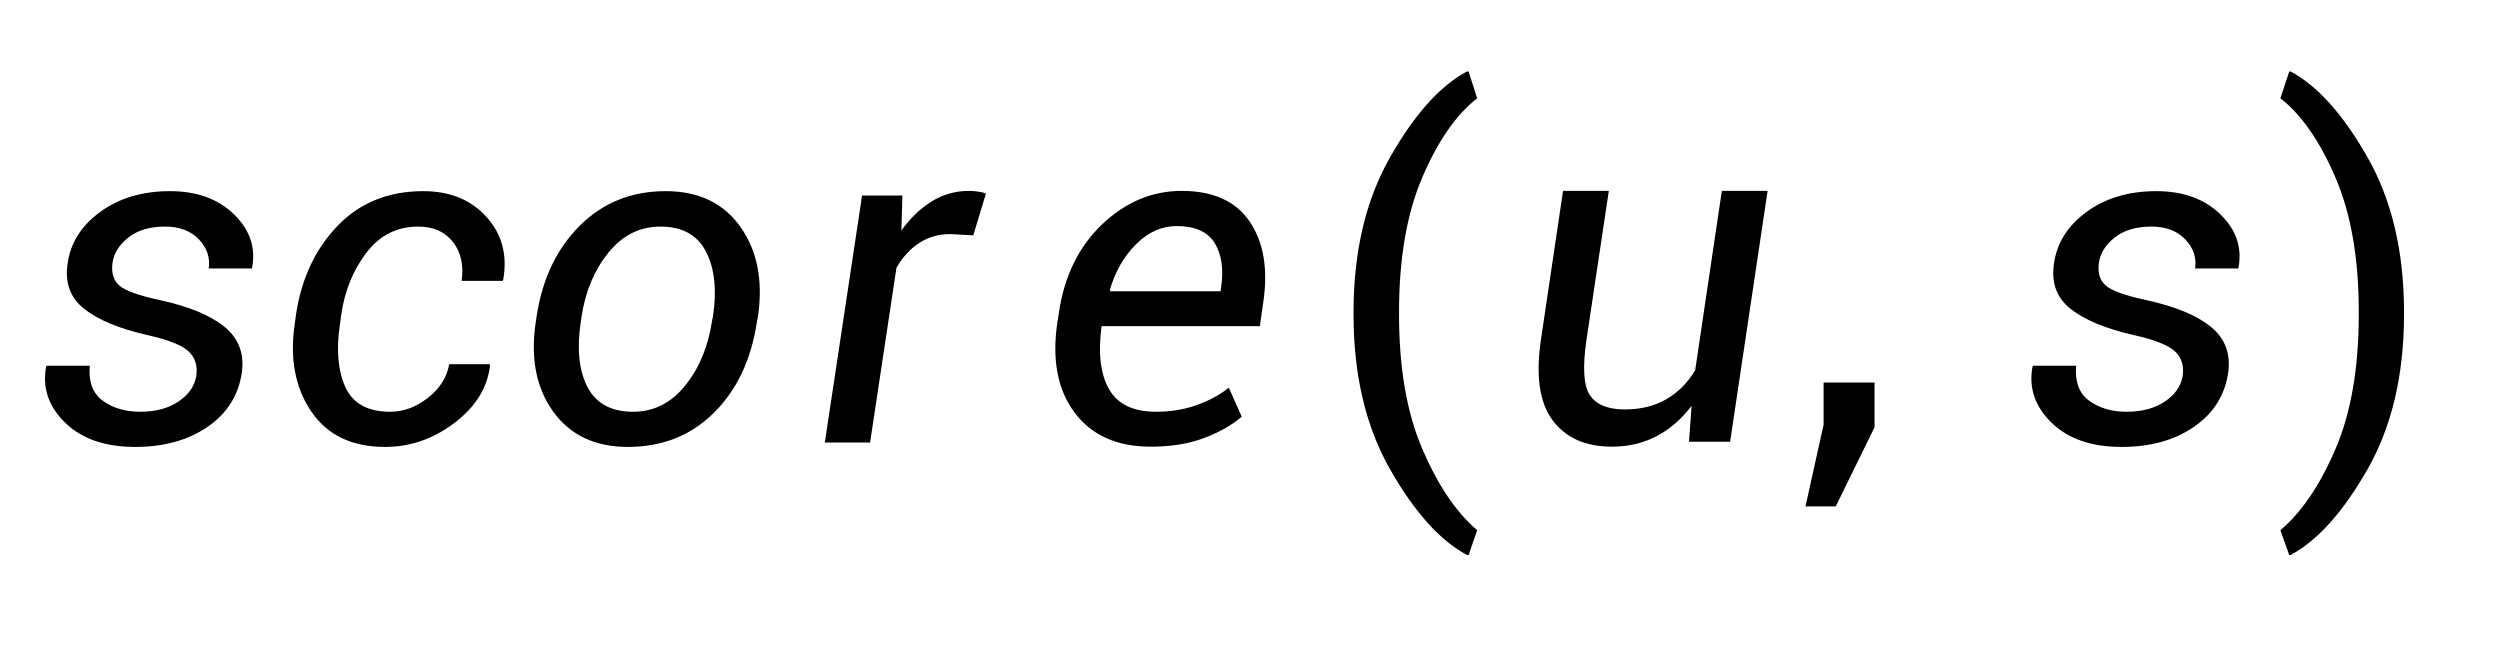 <?xml version="1.0" encoding="UTF-8" standalone="yes"?><svg xmlns="http://www.w3.org/2000/svg" xmlns:xlink="http://www.w3.org/1999/xlink" version="1.2" baseProfile="tiny" x="0" y="0" width="87" height="23" viewBox="0 0 87 23"><defs/><defs><path id="_glypy_0x28" d="M 270 -504 C 270 -738 317.167 -937.833 411.5 -1103.5 C 505.833 -1269.17 605 -1379.67 709 -1435 L 715 -1434 L 748 -1331 C 666.667 -1267.67 596 -1165.83 536 -1025.5 C 476 -885.167 446 -712 446 -506 L 446 -494 C 446 -288 476 -115 536 25 C 596 165 666.667 269.667 748 339 L 715 435 L 709 435 C 605 379.667 505.833 269.333 411.5 104 C 317.167 -61.333 270 -261.333 270 -496 L 270 -504 Z"/><path id="_glypy_0x29" d="M 580 -504 L 580 -496 C 580 -261.333 532.833 -61.333 438.5 104 C 344.167 269.333 245 379.667 141 435 L 136 435 L 102 339 C 184 269.667 255 165 315 25 C 375 -115 405 -288 405 -494 L 405 -506 C 405 -712 374.833 -885.167 314.5 -1025.5 C 254.167 -1165.83 183.333 -1267.67 102 -1331 L 136 -1434 L 141 -1435 C 245 -1379.67 344.167 -1269.17 438.5 -1103.5 C 532.833 -937.833 580 -738 580 -504 Z"/><path id="_glypy_0x2c" d="M 307 -59 L 157 247 L 40 247 L 110 -69 L 110 -232 L 307 -232 L 307 -59 Z"/><path id="_glypy_0x1d450" d="M 474 -119 C 525.333 -119 574 -137 620 -173 C 666 -209 693.333 -252.333 702 -303 L 859 -303 L 860 -298 C 850 -212 804.167 -138 722.5 -76 C 640.833 -14 551.333 17 454 17 C 325.333 17 230 -29 168 -121 C 106 -213 85 -326 105 -460 L 110 -497 C 131.333 -635.667 185 -749.5 271 -838.5 C 357 -927.5 467.333 -972 602 -972 C 704.667 -972 786 -938.833 846 -872.5 C 906 -806.167 927.667 -725.333 911 -630 L 909 -625 L 750 -625 C 758.667 -685.667 747.5 -735.833 716.5 -775.5 C 685.5 -815.167 640.667 -835 582 -835 C 500 -835 433.333 -801.333 382 -734 C 330.667 -666.667 298.333 -587.667 285 -497 L 280 -460 C 264.667 -361.333 271.333 -279.833 300 -215.5 C 328.667 -151.167 386.667 -119 474 -119 Z"/><path id="_glypy_0x1d452" d="M 478 16 C 347.333 16 249.167 -28 183.5 -116 C 117.833 -204 95.667 -320 117 -464 L 123 -502 C 143.667 -643.333 199.333 -757.167 290 -843.5 C 380.667 -929.833 483.333 -973 598 -973 C 720 -973 807.833 -933 861.5 -853 C 915.167 -773 932.333 -669 913 -541 L 900 -450 L 288 -450 C 274 -345.333 283.667 -264 317 -206 C 350.333 -148 411 -119 499 -119 C 555 -119 607 -127.5 655 -144.5 C 703 -161.5 744.667 -184 780 -212 L 830 -100 C 792 -67.333 743.5 -39.833 684.5 -17.5 C 625.5 4.833 556.667 16 478 16 M 578 -837 C 520.667 -837 468.5 -813.667 421.5 -767 C 374.5 -720.333 340.667 -661.333 320 -590 L 322 -585 L 748 -585 L 750 -599 C 760.667 -669.667 752.5 -727 725.5 -771 C 698.5 -815 649.333 -837 578 -837"/><path id="_glypy_0x1d45c" d="M 120 -488 C 142 -632.667 197.667 -749.5 287 -838.5 C 376.333 -927.5 487 -972 619 -972 C 746.333 -972 842.667 -926 908 -834 C 973.333 -742 996 -626.667 976 -488 L 972 -468 C 950 -320.667 894.5 -203 805.5 -115 C 716.5 -27 605.667 17 473 17 C 345.667 17 249.167 -28.833 183.5 -120.5 C 117.833 -212.167 95.667 -328 117 -468 L 120 -488 M 291 -468 C 275 -363.333 283.5 -279 316.5 -215 C 349.5 -151 408.333 -119 493 -119 C 572.333 -119 639.167 -152.333 693.5 -219 C 747.833 -285.667 782.667 -368.667 798 -468 L 802 -488 C 817.333 -590 808.333 -673.333 775 -738 C 741.667 -802.667 683 -835 599 -835 C 519 -835 451.833 -801.333 397.5 -734 C 343.167 -666.667 308.667 -584.667 294 -488 L 291 -468"/><path id="_glypy_0x1d45f" d="M 743 -801 L 655 -806 C 609.667 -806 569.5 -794.667 534.5 -772 C 499.5 -749.333 470 -717.333 446 -676 L 344 0 L 169 0 L 313 -955 L 469 -955 L 465 -820 C 499.667 -868 538.833 -905.5 582.5 -932.5 C 626.167 -959.5 674.333 -973 727 -973 C 739 -973 751.167 -972 763.5 -970 C 775.833 -968 785.333 -965.667 792 -963 L 743 -801 Z"/><path id="_glypy_0x1d460" d="M 648 -258 C 653.333 -297.333 643.333 -328.833 618 -352.5 C 592.667 -376.167 540.333 -397 461 -415 C 351.667 -439.667 269.833 -473.333 215.5 -516 C 161.167 -558.667 139.333 -616.667 150 -690 C 160.667 -770.667 202.667 -837.833 276 -891.5 C 349.333 -945.167 439.333 -972 546 -972 C 649.333 -972 731.667 -942.333 793 -883 C 854.333 -823.667 878 -755.333 864 -678 L 863 -673 L 696 -673 C 702 -715 689.333 -752.5 658 -785.5 C 626.667 -818.5 583 -835 527 -835 C 468.333 -835 421.167 -821 385.5 -793 C 349.833 -765 329.333 -732.333 324 -695 C 318.667 -656.333 327.5 -627 350.5 -607 C 373.5 -587 425.333 -568.333 506 -551 C 619.333 -526.333 703.167 -491.667 757.5 -447 C 811.833 -402.333 834 -343.667 824 -271 C 811.333 -183 767.333 -113 692 -61 C 616.667 -9 523.333 17 412 17 C 295.333 17 205 -14.167 141 -76.5 C 77 -138.833 52.333 -210.667 67 -292 L 69 -297 L 236 -297 C 230.667 -235 247.5 -189.833 286.5 -161.5 C 325.5 -133.167 373.667 -119 431 -119 C 490.333 -119 539.667 -132.167 579 -158.5 C 618.333 -184.833 641.333 -218 648 -258 Z"/><path id="_glypy_0x1d462" d="M 737 -3 L 747 -142 C 708.333 -90.667 663.167 -51.5 611.5 -24.5 C 559.833 2.5 502.333 16 439 16 C 336.333 16 259.667 -18.333 209 -87 C 158.333 -155.667 143.667 -260.333 165 -401 L 250 -973 L 427 -973 L 341 -400 C 325 -292.667 329.167 -220.5 353.5 -183.5 C 377.833 -146.5 423 -128 489 -128 C 550.333 -128 603.833 -141.167 649.5 -167.5 C 695.167 -193.833 732.333 -231.333 761 -280 L 864 -973 L 1041 -973 L 896 -3 L 737 -3 Z"/></defs><g><g transform="matrix(1,0,0,1,1,1)"><g transform="matrix(1,0,0,1,0,14.4)"><use fill="#000000" transform="matrix(0.009,0,0,0.009,0,0)" x="0" y="0" xlink:href="#_glypy_0x1d460"/></g><g transform="matrix(1,0,0,1,8.314,14.4)"><use fill="#000000" transform="matrix(0.009,0,0,0.009,0,0)" x="0" y="0" xlink:href="#_glypy_0x1d450"/></g><g transform="matrix(1,0,0,1,16.594,14.4)"><use fill="#000000" transform="matrix(0.009,0,0,0.009,0,0)" x="0" y="0" xlink:href="#_glypy_0x1d45c"/></g><g transform="matrix(1,0,0,1,26.183,14.4)"><use fill="#000000" transform="matrix(0.009,0,0,0.009,0,0)" x="0" y="0" xlink:href="#_glypy_0x1d45f"/></g><g transform="matrix(1,0,0,1,34.743,14.4)"><use fill="#000000" transform="matrix(0.009,0,0,0.009,0,0)" x="0" y="0" xlink:href="#_glypy_0x1d452"/></g><g transform="matrix(1,0,0,1,43.673,14.4)"><use fill="#000000" transform="matrix(0.009,0,0,0.009,0,0)" x="0" y="0" xlink:href="#_glypy_0x28"/></g><g transform="matrix(1,0,0,1,51.144,14.4)"><use fill="#000000" transform="matrix(0.009,0,0,0.009,0,0)" x="0" y="0" xlink:href="#_glypy_0x1d462"/></g><g transform="matrix(1,0,0,1,61.471,14.4)"><use fill="#000000" transform="matrix(0.009,0,0,0.009,0,0)" x="0" y="0" xlink:href="#_glypy_0x2c"/></g><g transform="matrix(1,0,0,1,69.126,14.4)"><use fill="#000000" transform="matrix(0.009,0,0,0.009,0,0)" x="0" y="0" xlink:href="#_glypy_0x1d460"/></g><g transform="matrix(1,0,0,1,77.44,14.4)"><use fill="#000000" transform="matrix(0.009,0,0,0.009,0,0)" x="0" y="0" xlink:href="#_glypy_0x29"/></g></g></g></svg>
